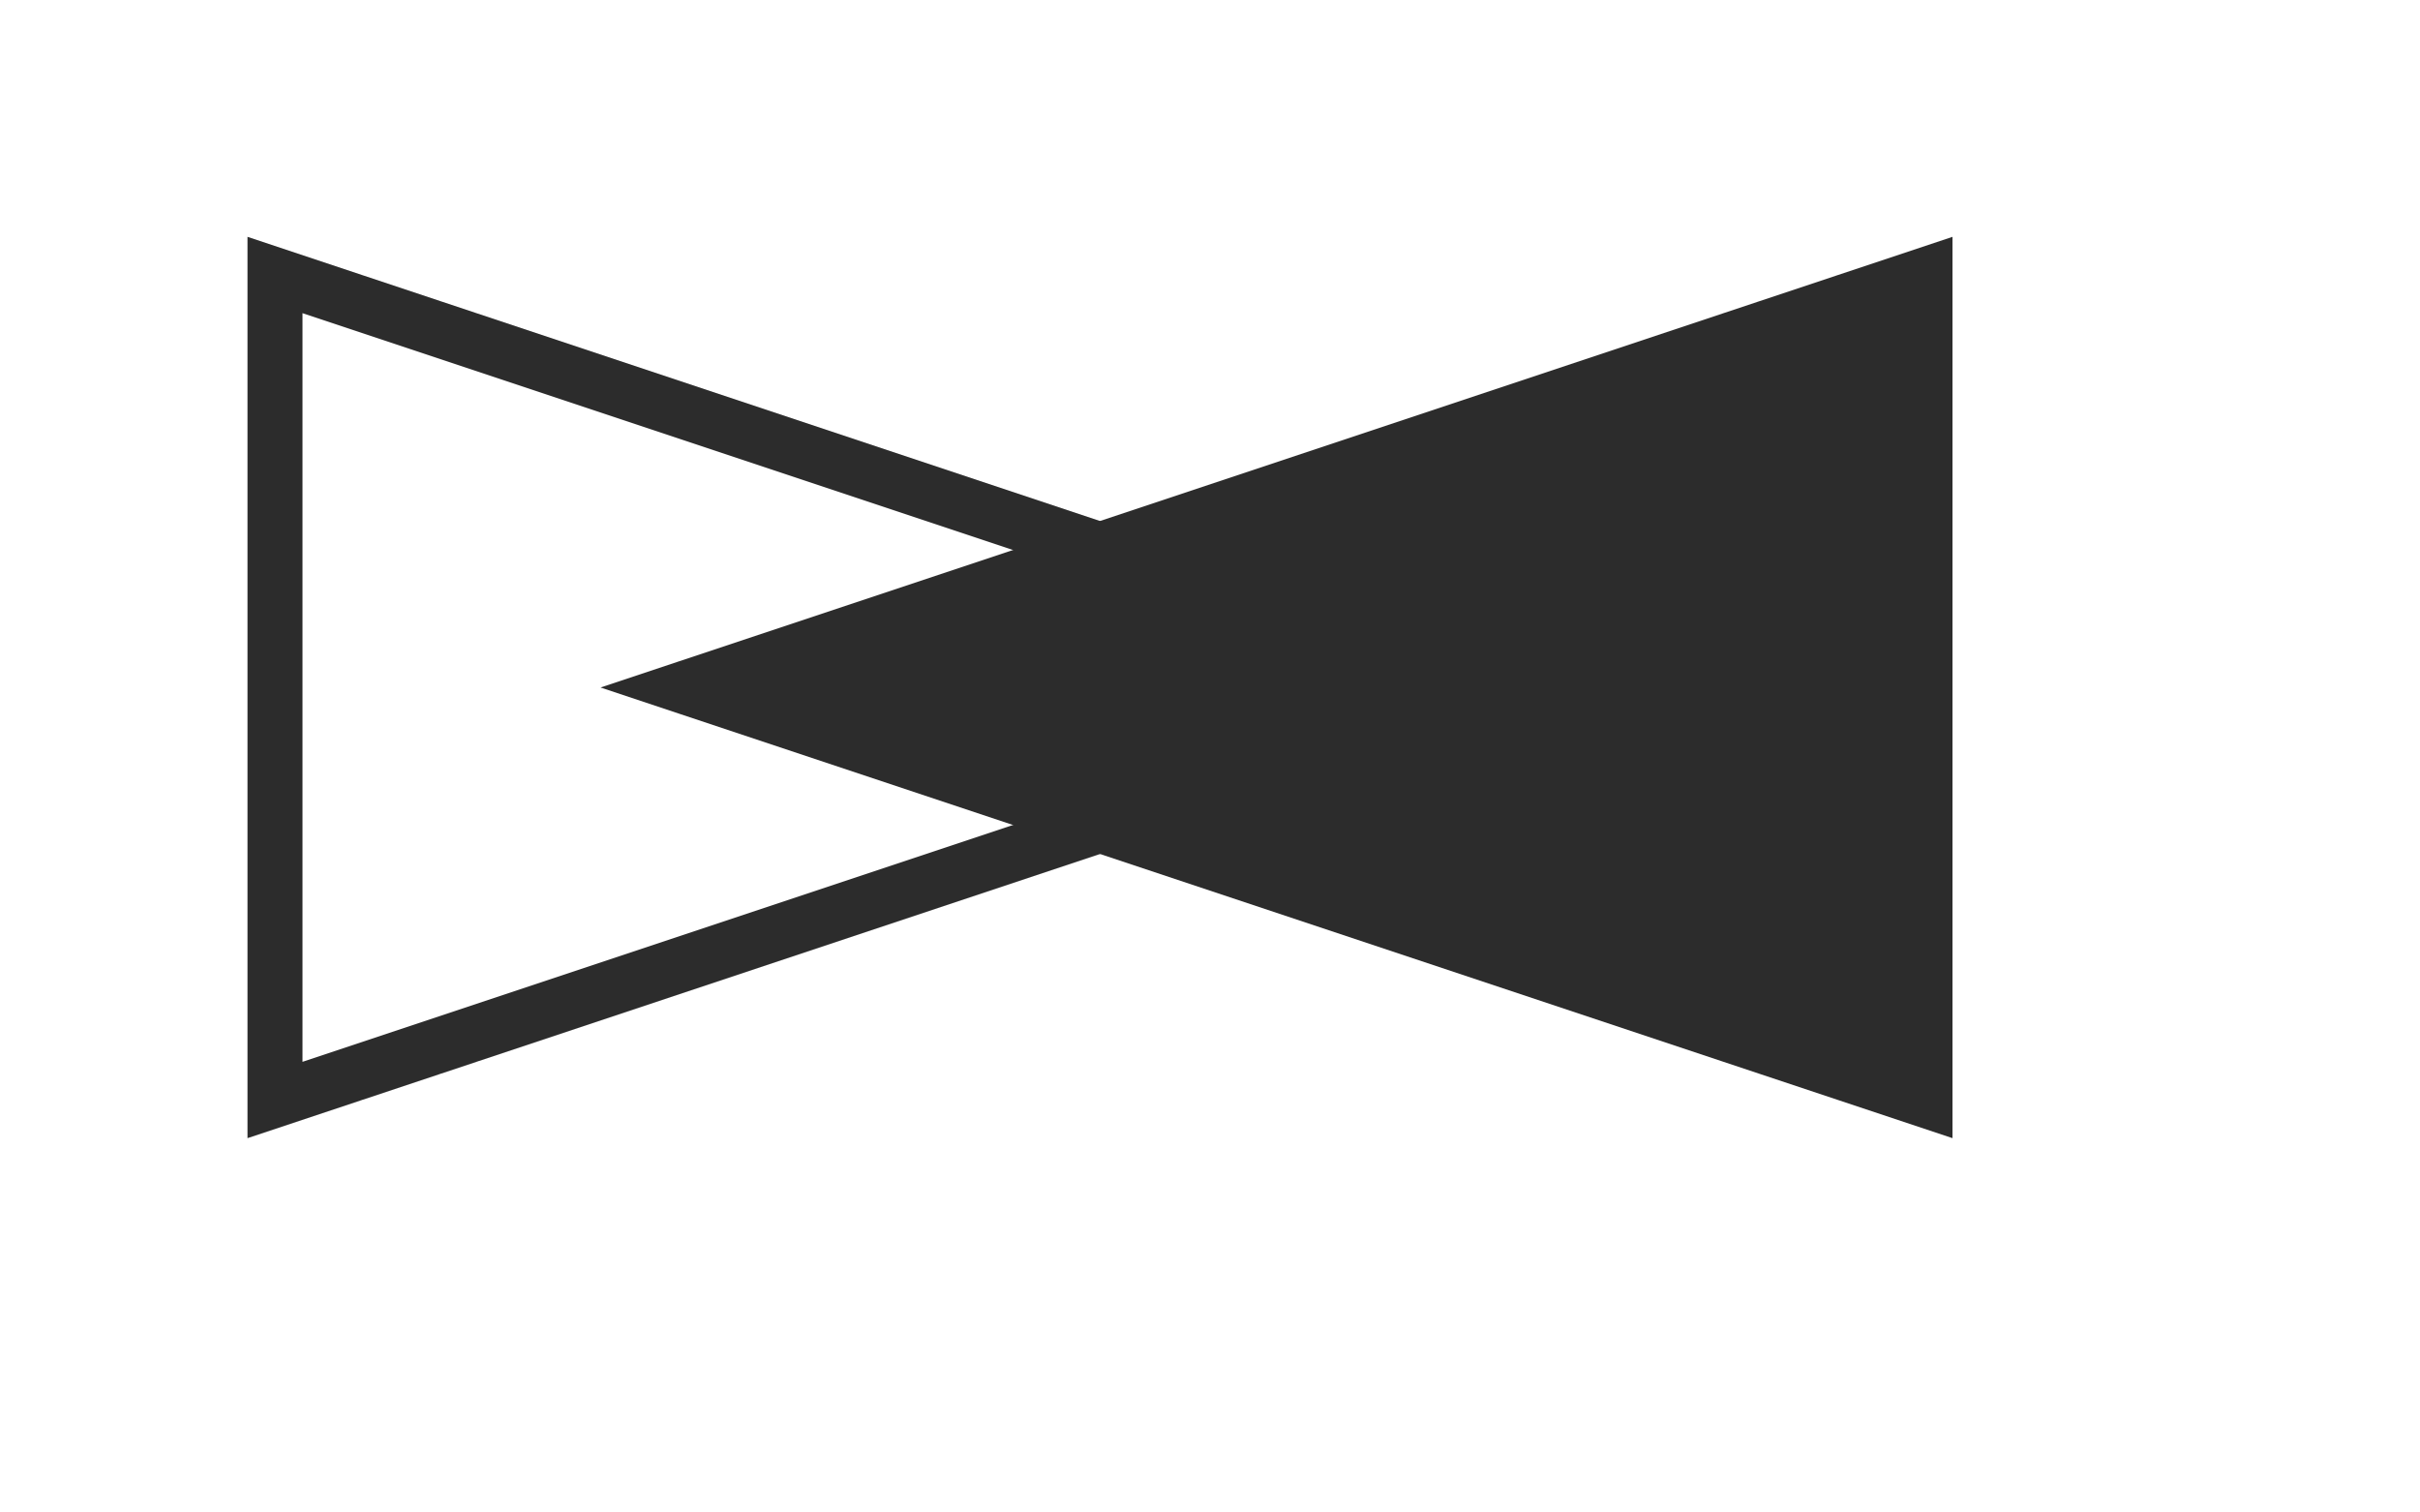 <svg height="55" width="88">
    <polygon 
        points="10,10 10,40 55,25 10,10"
        style="fill:none; stroke:#2c2c2c;stroke-width:2"    
    />
    <polygon 
        points="70,10 70,40 25,25 70,10"
        style="fill:#2c2c2c; stroke:#2c2c2c;stroke-width:2"    
    />
</svg>
